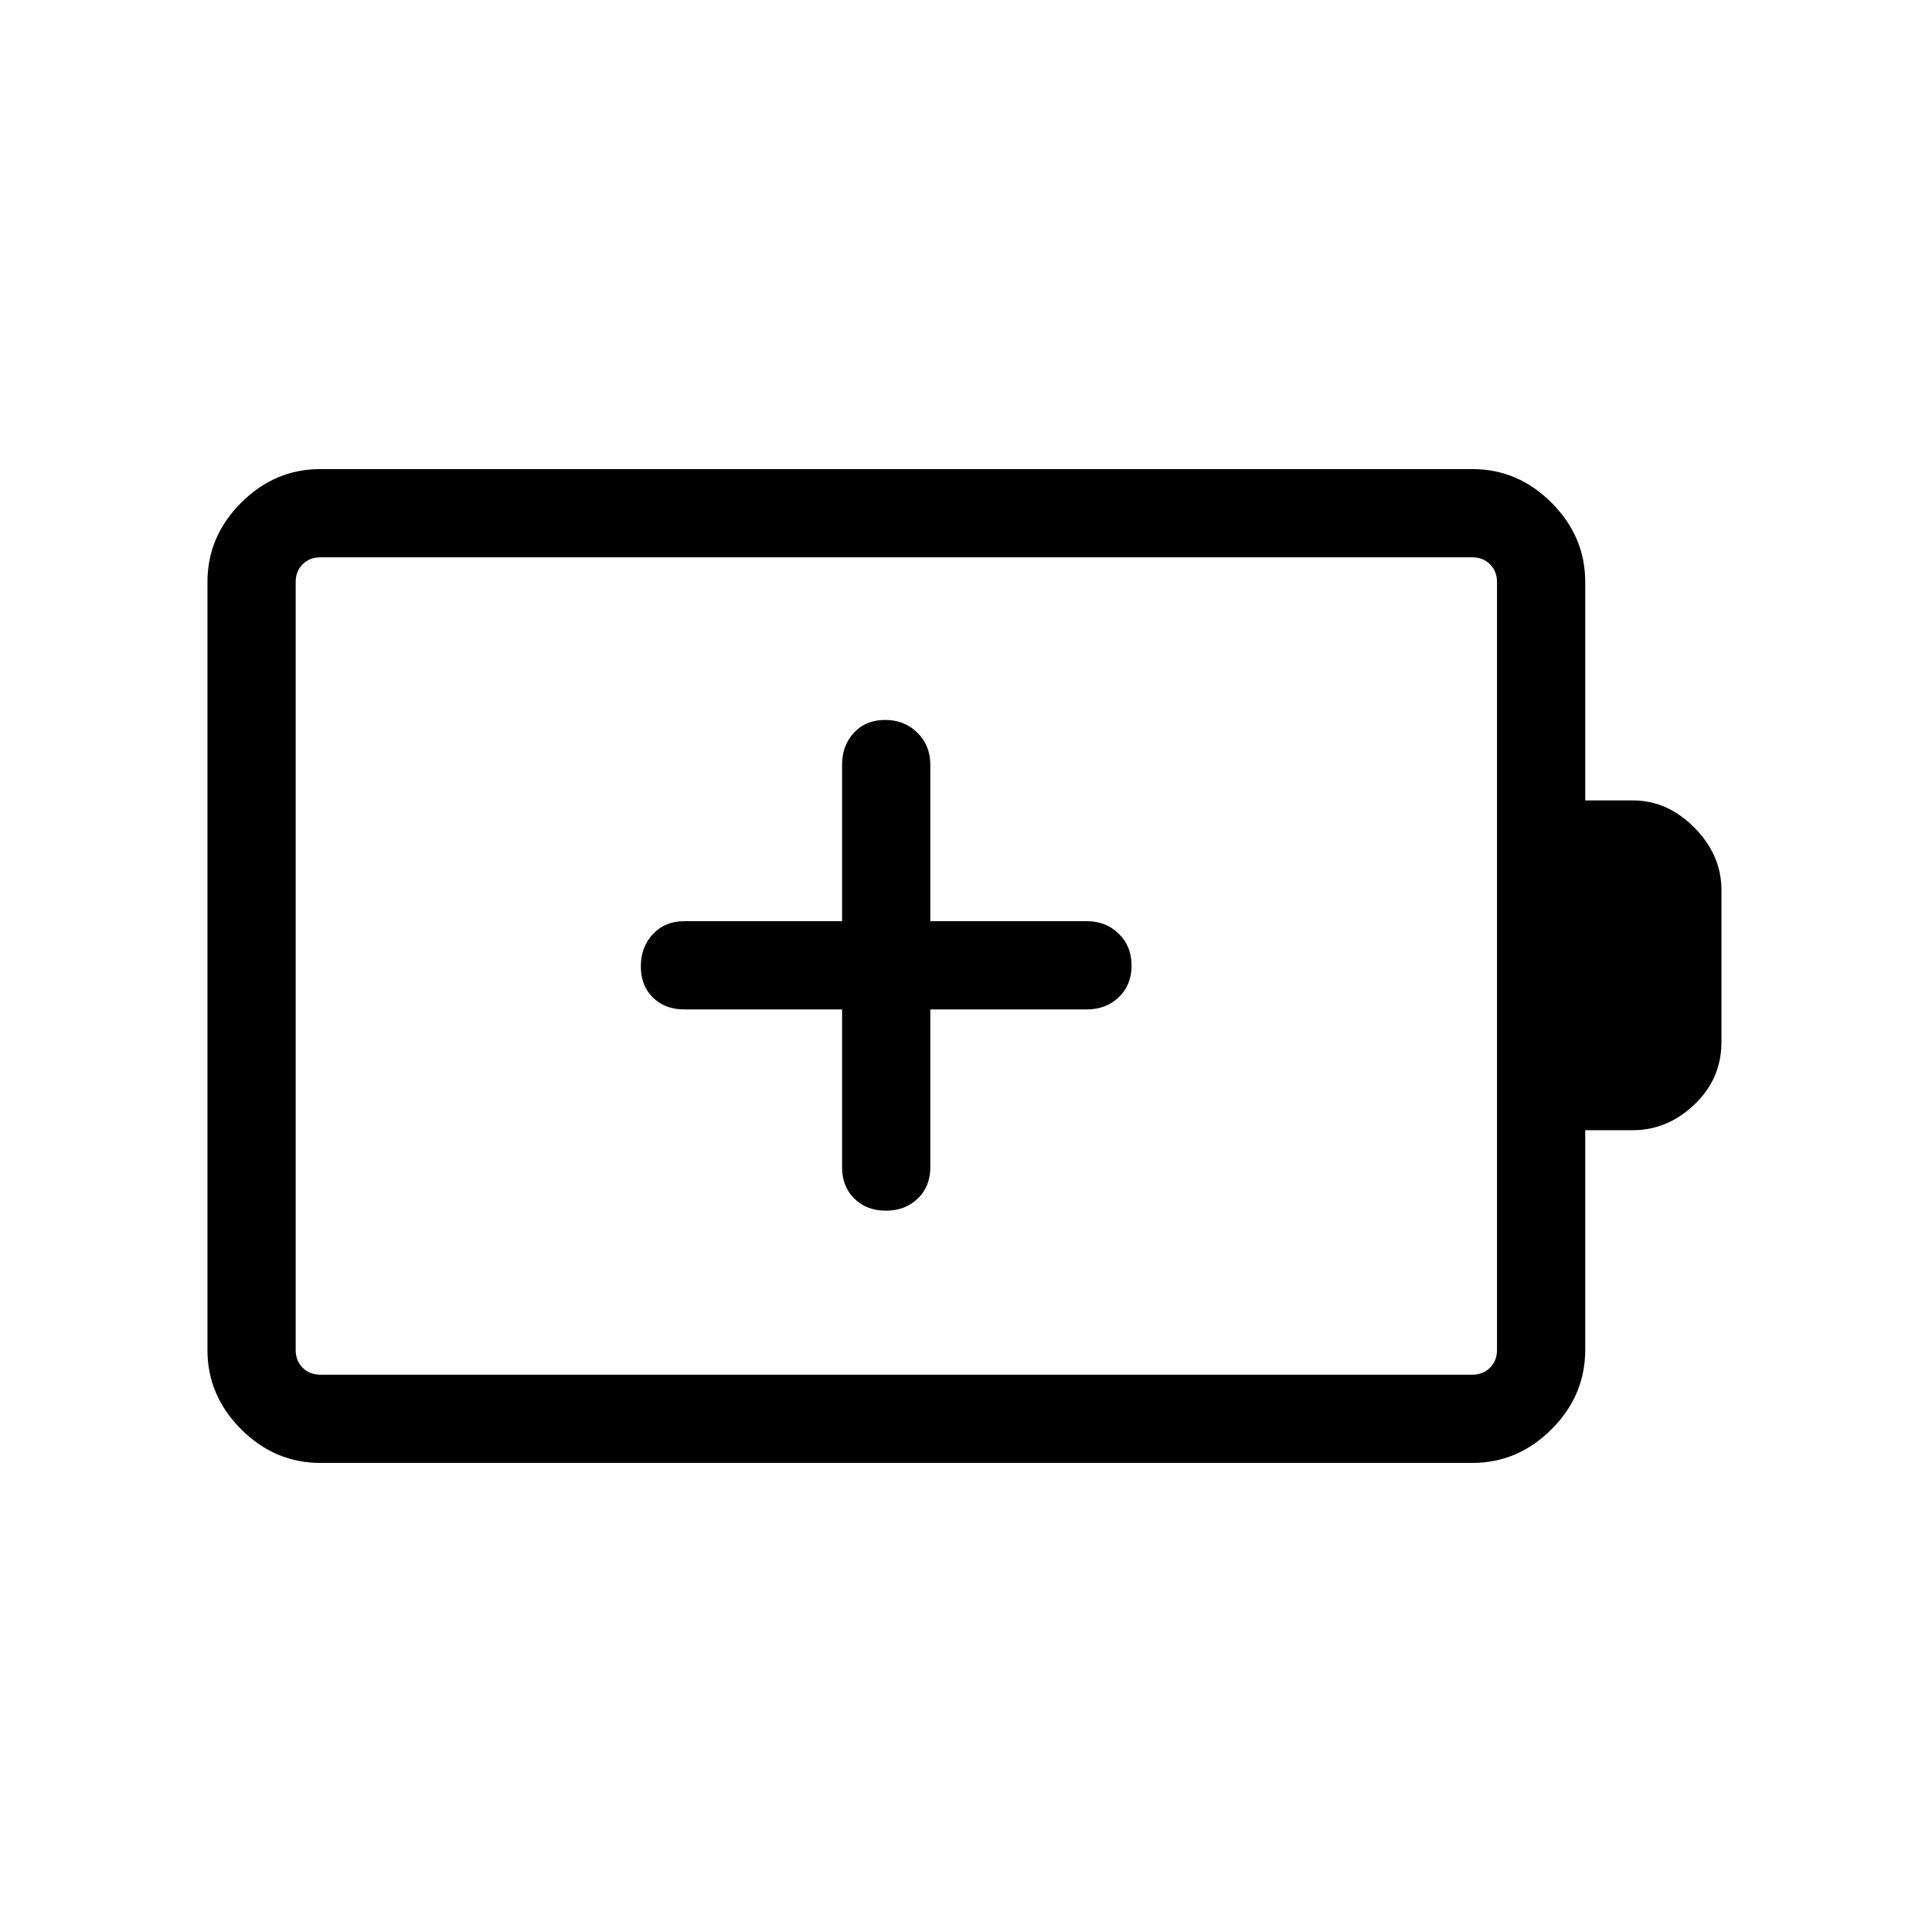 <svg xmlns="http://www.w3.org/2000/svg" height="48" viewBox="0 -960 960 960" width="48"><path d="M418.42-458.42V-380q0 9.55 6.07 15.56 6.07 6.02 15.69 6.02 9.63 0 15.86-6.02 6.23-6.01 6.23-15.56v-78.42H540q9.55 0 15.91-6.07 6.36-6.07 6.36-15.69 0-9.63-6.36-15.86-6.36-6.23-15.91-6.23h-77.73V-580q0-9.55-6.41-15.91-6.42-6.36-16.04-6.36-9.63 0-15.51 6.36-5.89 6.36-5.89 15.91v77.73H340q-9.55 0-15.56 6.41-6.02 6.42-6.02 16.04 0 9.63 6.02 15.51 6.01 5.89 15.56 5.89h78.42Zm-259.19 181.5h572.31q5.38 0 8.84-3.47 3.47-3.46 3.47-8.84v-381.54q0-5.38-3.47-8.84-3.46-3.47-8.84-3.47H159.23q-5.38 0-8.84 3.47-3.47 3.46-3.47 8.84v381.54q0 5.38 3.47 8.84 3.46 3.47 8.84 3.47Zm-.07 43.84q-22.62 0-39.35-16.73t-16.73-39.4v-381.58q0-22.67 16.73-39.4 16.73-16.73 39.35-16.73h572.45q22.62 0 39.35 16.73t16.73 39.38v108.54h23.81q17.03 0 30.46 13.55 13.42 13.54 13.42 31.03v75.38q0 18.37-13.42 31.13-13.43 12.76-30.46 12.76h-23.81v109.17q0 22.71-16.73 39.44-16.73 16.73-39.35 16.73H159.16Zm-12.24-43.84v-406.16 406.16Z"/></svg>